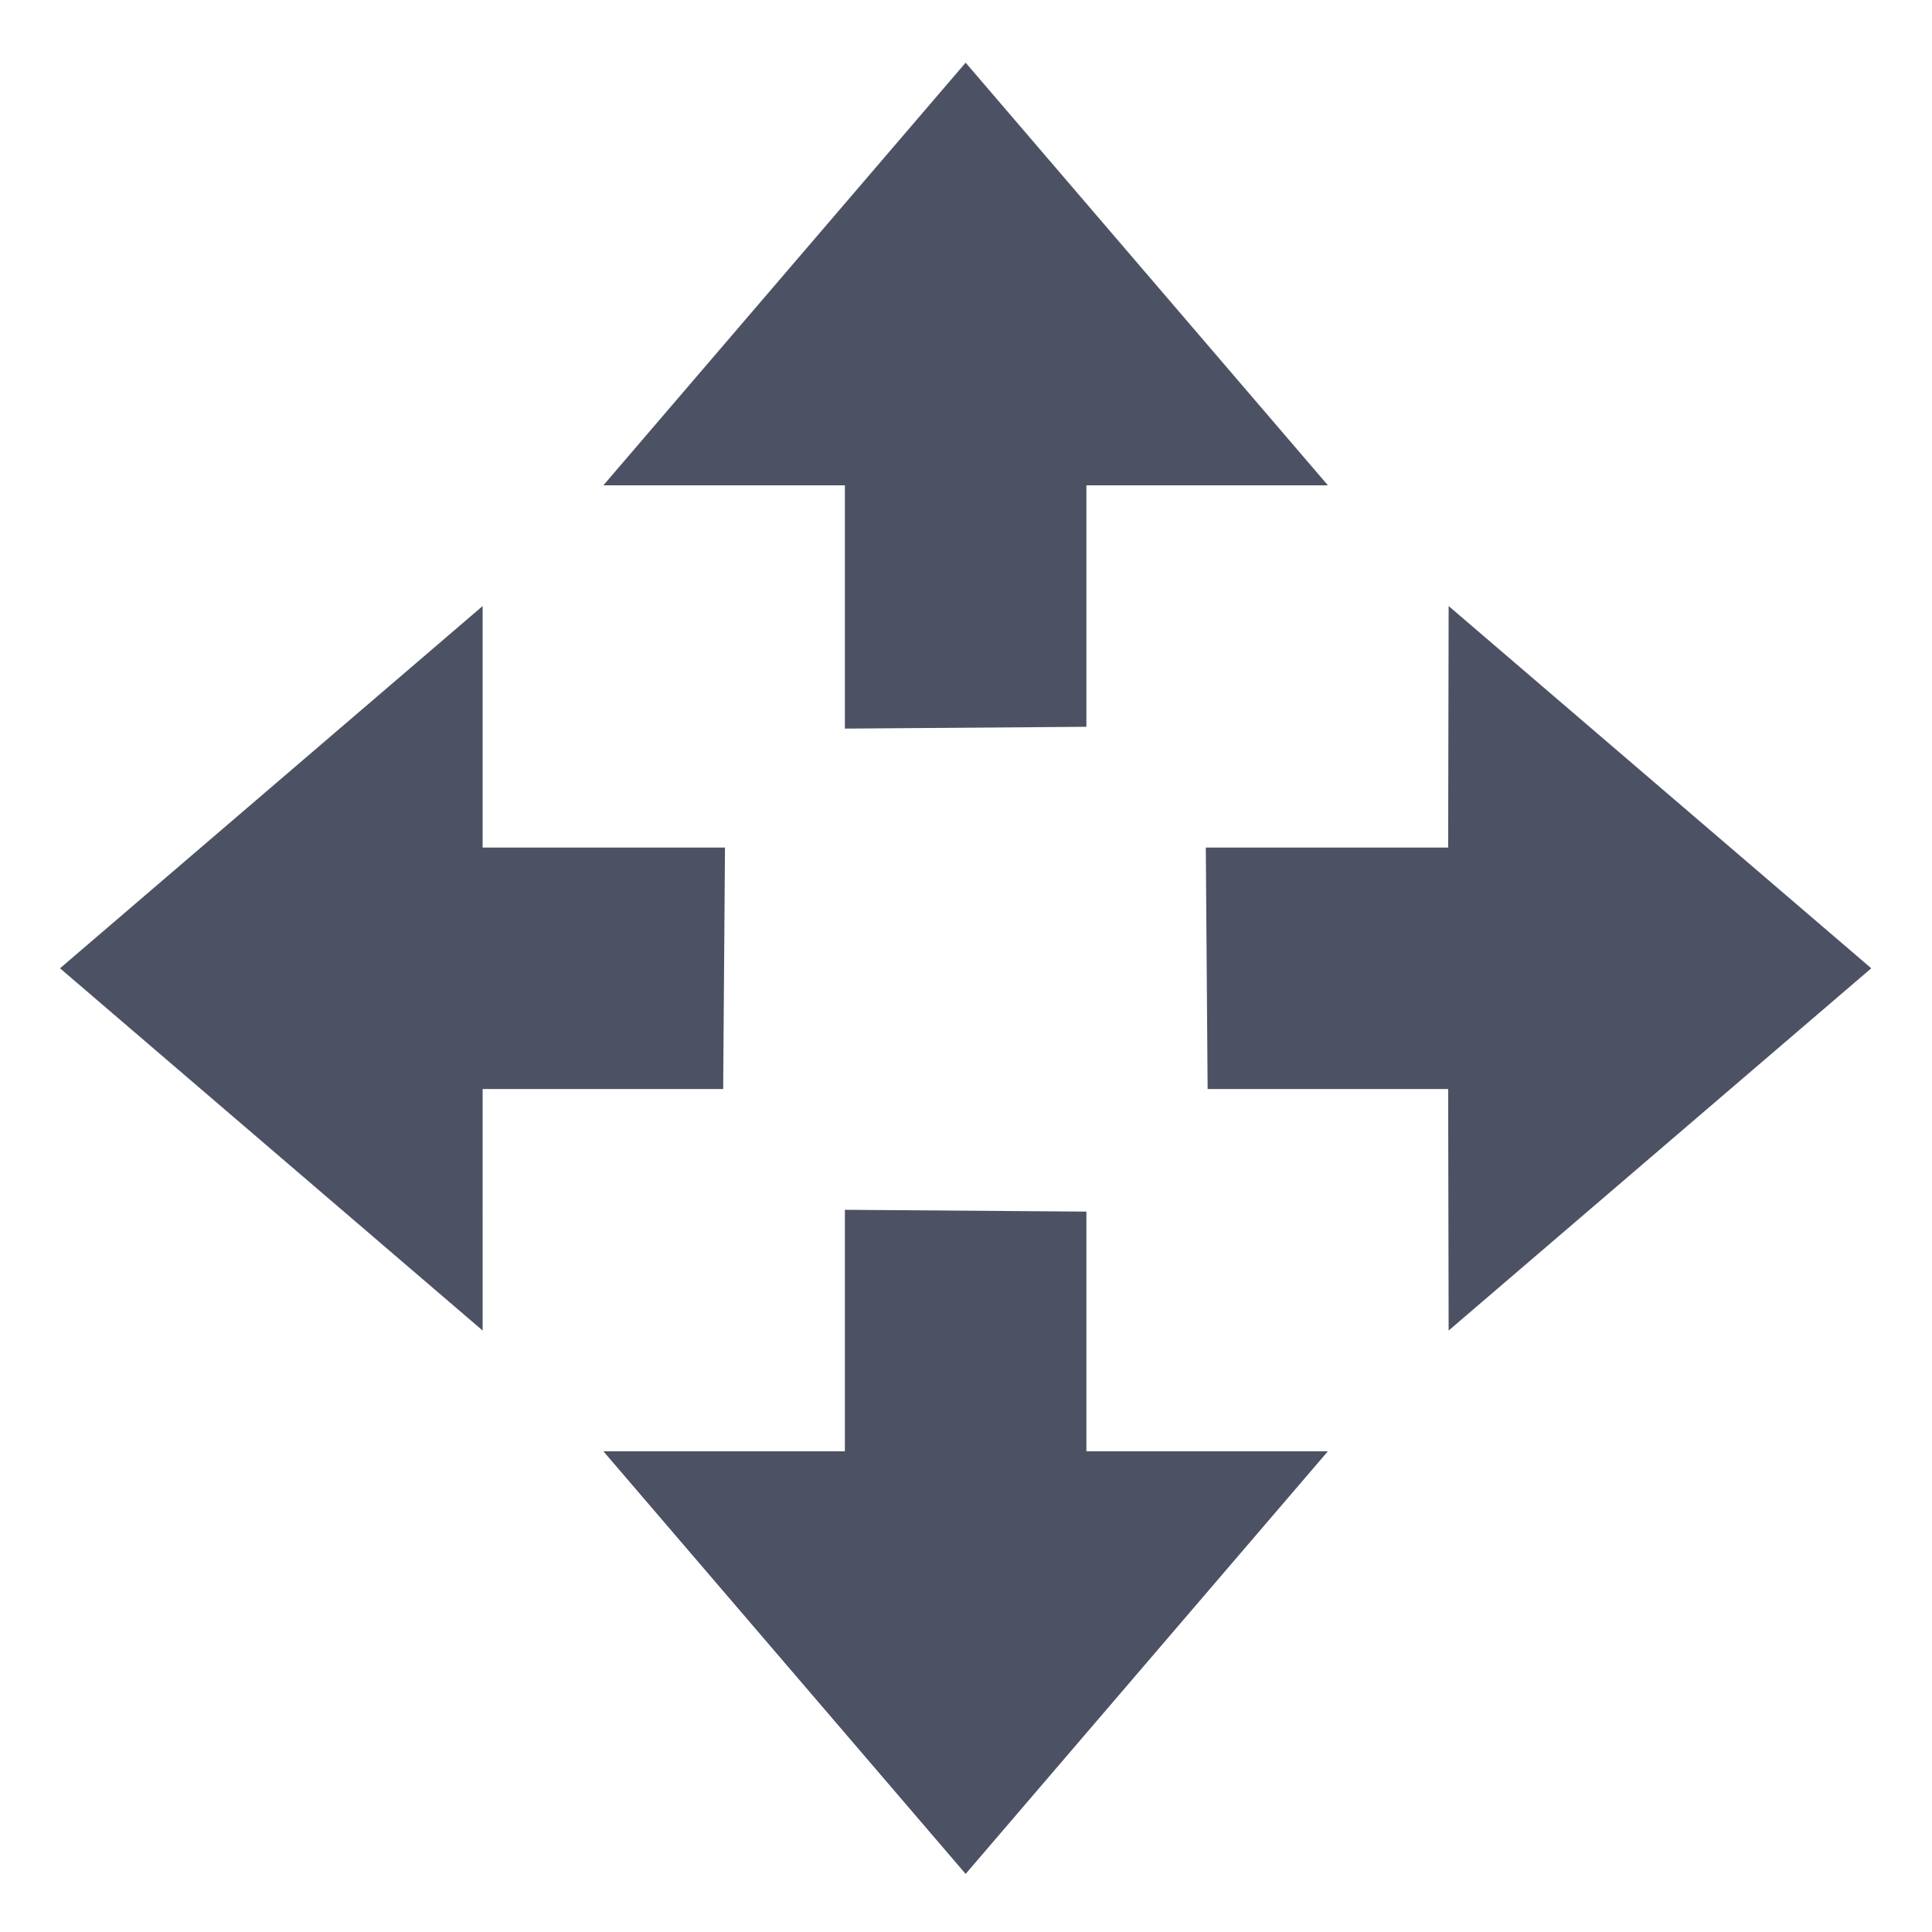 <?xml version='1.0' encoding='UTF-8' standalone='no'?>
<!-- Created with Inkscape (http://www.inkscape.org/) -->

<svg xmlns:cc='http://creativecommons.org/ns#' xmlns:dc='http://purl.org/dc/elements/1.1/' sodipodi:docname='object-move-symbolic.svg' inkscape:export-filename='/home/sam/source-symbolic.png' inkscape:export-xdpi='270' inkscape:export-ydpi='270' height='16' id='svg7384' xmlns:inkscape='http://www.inkscape.org/namespaces/inkscape' xmlns:osb='http://www.openswatchbook.org/uri/2009/osb' xmlns:rdf='http://www.w3.org/1999/02/22-rdf-syntax-ns#' xmlns:sodipodi='http://sodipodi.sourceforge.net/DTD/sodipodi-0.dtd' style='enable-background:new' xmlns:svg='http://www.w3.org/2000/svg' version='1.1' inkscape:version='0.91 r13725' width='16' xmlns='http://www.w3.org/2000/svg'>
  <sodipodi:namedview inkscape:bbox-nodes='true' inkscape:bbox-paths='false' bordercolor='#666666' borderlayer='false' borderopacity='1' inkscape:current-layer='layer12' inkscape:cx='0.99729557' inkscape:cy='25.980963' gridtolerance='10' inkscape:guide-bbox='true' guidetolerance='10' id='namedview88' inkscape:object-nodes='true' inkscape:object-paths='false' objecttolerance='10' pagecolor='#f7f7f7' inkscape:pageopacity='1' inkscape:pageshadow='2' showborder='true' showgrid='false' showguides='true' inkscape:showpageshadow='false' inkscape:snap-bbox='true' inkscape:snap-bbox-edge-midpoints='false' inkscape:snap-bbox-midpoints='true' inkscape:snap-center='false' inkscape:snap-global='true' inkscape:snap-grids='true' inkscape:snap-intersection-paths='false' inkscape:snap-midpoints='true' inkscape:snap-nodes='true' inkscape:snap-object-midpoints='true' inkscape:snap-others='true' inkscape:snap-page='false' inkscape:snap-smooth-nodes='false' inkscape:snap-to-guides='true' inkscape:window-height='704' inkscape:window-maximized='1' inkscape:window-width='1366' inkscape:window-x='0' inkscape:window-y='27' inkscape:zoom='1'>
    <inkscape:grid color='#000000' dotted='false' empcolor='#0800ff' empopacity='0.463' empspacing='4' enabled='true' id='grid4866' opacity='0.165' originx='-244.003' originy='-97.019' snapvisiblegridlinesonly='true' spacingx='0.25px' spacingy='0.25px' type='xygrid' visible='true'/>
  </sodipodi:namedview>
  <title id='title8473'>Solus Symbolic Icon Theme</title>
  <defs id='defs7386'>
    <linearGradient id='linearGradient6882' osb:paint='solid'>
      <stop id='stop6884' offset='0' style='stop-color:#4c5263;stop-opacity:1;'/>
    </linearGradient>
    <linearGradient id='linearGradient5606' osb:paint='solid'>
      <stop id='stop5608' offset='0' style='stop-color:#000000;stop-opacity:1;'/>
    </linearGradient>
    <filter inkscape:collect='always' id='filter7554' style='color-interpolation-filters:sRGB'>
      <feBlend inkscape:collect='always' id='feBlend7556' in2='BackgroundImage' mode='darken'/>
    </filter>
  </defs>
  <g inkscape:groupmode='layer' id='layer9' inkscape:label='status' style='display:inline' transform='translate(-485.003,-119.981)'/>
  <g inkscape:groupmode='layer' id='layer10' inkscape:label='devices' style='display:inline;filter:url(#filter7554)' transform='translate(-485.003,-119.981)'/>
  <g inkscape:groupmode='layer' id='layer1' inkscape:label='places' style='display:inline' transform='translate(-244.003,-736.981)'/>
  <g inkscape:groupmode='layer' id='layer14' inkscape:label='mimetypes' style='display:inline' transform='translate(-485.003,-119.981)'/>
  <g inkscape:groupmode='layer' id='layer15' inkscape:label='emblems' style='display:inline' transform='translate(-485.003,-119.981)'/>
  <g inkscape:groupmode='layer' id='g71291' inkscape:label='emotes' style='display:inline' transform='translate(-485.003,-119.981)'/>
  <g inkscape:groupmode='layer' id='layer2' inkscape:label='categories' style='display:inline' transform='translate(-244.003,-586.981)'/>
  <g inkscape:groupmode='layer' id='layer12' inkscape:label='actions' style='display:inline' transform='translate(-485.003,-119.981)'>
    <path inkscape:connector-curvature='0' d='m 493,135.5 -3,-3.5 2,0 0,-2 2,0.015 0,1.985 2,0 z' id='path7133' sodipodi:nodetypes='cccccccc' style='fill:#4c5263;fill-opacity:1;fill-rule:nonzero;stroke:none'/>
    
    <path inkscape:connector-curvature='0' d='m 493,120.5 -3,3.5 2,0 0,2.015 2,-0.015 0,-2 2,0 z' id='path7142' sodipodi:nodetypes='cccccccc' style='fill:#4c5263;fill-opacity:1;fill-rule:nonzero;stroke:none'/>
    <path inkscape:connector-curvature='0' d='m 500.5,128 -3.5,-3 -0.004,2 -2.007,0 0.015,2 1.992,0 0.004,2 z' id='path7144' sodipodi:nodetypes='cccccccc' style='fill:#4c5263;fill-opacity:1;fill-rule:nonzero;stroke:none'/>
    <path inkscape:connector-curvature='0' d='m 485.5,128 3.5,-3 0,2 2.007,0 -0.015,2 -1.992,0 -4e-5,2 z' id='path7146' sodipodi:nodetypes='cccccccc' style='fill:#4c5263;fill-opacity:1;fill-rule:nonzero;stroke:none'/>
  </g>
</svg>
